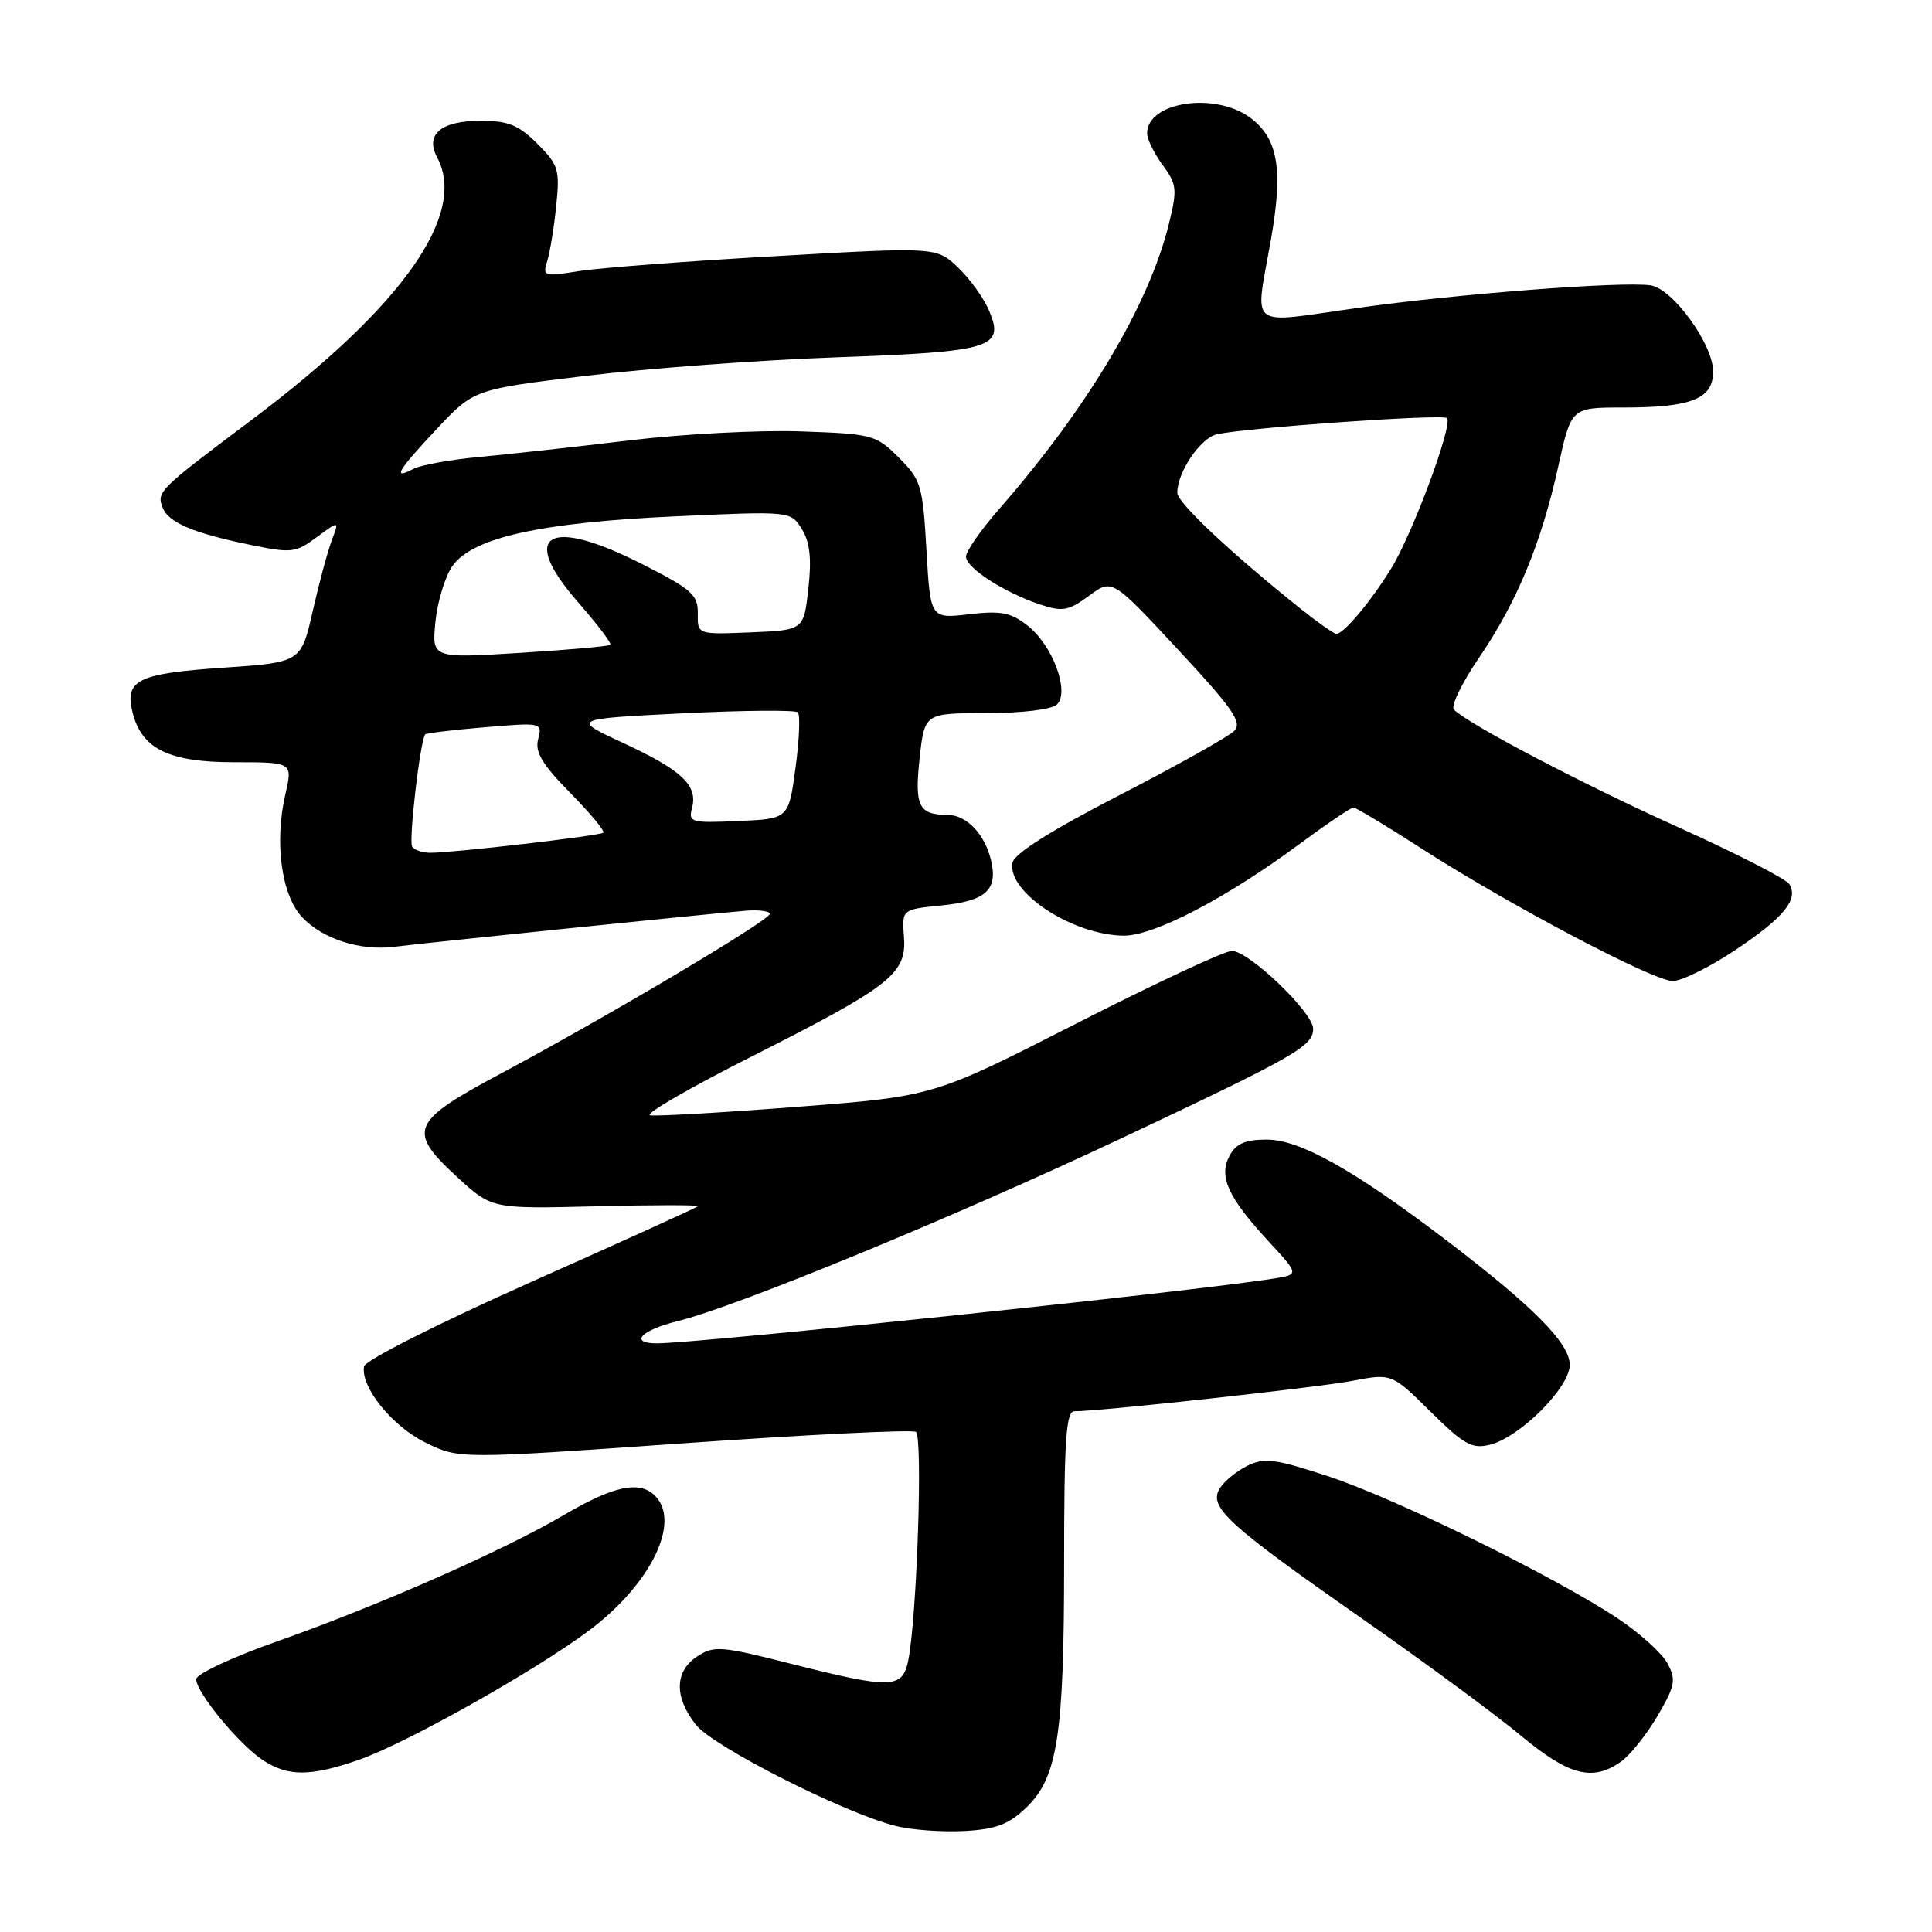<?xml version="1.0" encoding="UTF-8" standalone="no"?>
<!DOCTYPE svg PUBLIC "-//W3C//DTD SVG 1.1//EN" "http://www.w3.org/Graphics/SVG/1.1/DTD/svg11.dtd" >
<svg xmlns="http://www.w3.org/2000/svg" xmlns:xlink="http://www.w3.org/1999/xlink" version="1.1" viewBox="0 0 256 256">
 <g >
 <path fill="currentColor"
d=" M 135.97 239.53 C 140.14 235.53 141.00 229.98 141.00 206.95 C 141.00 190.80 141.26 187.00 142.36 187.00 C 145.82 187.00 174.41 183.87 179.12 182.98 C 184.41 181.97 184.41 181.97 189.55 187.05 C 194.00 191.44 195.05 192.03 197.44 191.43 C 201.42 190.43 208.00 183.84 208.00 180.86 C 208.00 177.98 203.15 173.09 191.50 164.23 C 179.32 154.97 172.23 151.00 167.84 151.00 C 165.02 151.00 163.78 151.53 162.93 153.13 C 161.45 155.89 162.69 158.62 168.05 164.44 C 172.15 168.88 172.15 168.88 168.82 169.41 C 158.30 171.10 92.56 178.00 87.05 178.00 C 83.32 178.00 84.92 176.26 89.75 175.07 C 97.68 173.11 126.29 161.33 148.29 150.97 C 171.70 139.94 174.00 138.63 174.00 136.31 C 174.00 134.16 165.48 126.00 163.23 126.00 C 162.28 125.99 153.00 130.33 142.60 135.63 C 123.71 145.27 123.71 145.27 105.63 146.66 C 95.68 147.43 86.91 147.93 86.14 147.78 C 85.36 147.63 91.41 144.12 99.58 140.00 C 118.06 130.66 120.15 129.02 119.78 124.14 C 119.50 120.50 119.50 120.50 124.81 119.97 C 130.64 119.38 132.25 117.91 131.32 114.01 C 130.50 110.54 128.09 108.00 125.60 107.98 C 121.72 107.96 121.17 106.85 121.85 100.50 C 122.50 94.50 122.50 94.50 130.71 94.49 C 135.54 94.48 139.39 94.01 140.07 93.33 C 141.76 91.64 139.48 85.52 136.18 82.91 C 133.95 81.15 132.65 80.90 128.39 81.39 C 123.28 81.98 123.28 81.98 122.76 72.88 C 122.27 64.33 122.05 63.59 119.10 60.64 C 116.07 57.61 115.63 57.49 106.07 57.16 C 100.63 56.97 90.40 57.51 83.34 58.36 C 76.28 59.21 67.35 60.20 63.50 60.55 C 59.65 60.91 55.71 61.63 54.75 62.14 C 51.93 63.64 52.68 62.37 57.90 56.81 C 62.80 51.60 62.80 51.60 77.65 49.80 C 85.82 48.81 100.72 47.71 110.77 47.35 C 131.39 46.61 133.11 46.09 131.10 41.25 C 130.42 39.59 128.56 36.99 126.98 35.48 C 124.10 32.72 124.10 32.72 102.80 33.94 C 91.09 34.60 79.33 35.50 76.67 35.93 C 72.07 36.67 71.87 36.61 72.51 34.60 C 72.87 33.45 73.41 30.16 73.70 27.29 C 74.20 22.49 74.01 21.85 71.20 19.04 C 68.72 16.56 67.33 16.00 63.70 16.00 C 58.44 16.00 56.29 17.81 57.93 20.87 C 61.96 28.40 53.31 40.64 33.37 55.62 C 20.97 64.93 20.74 65.16 21.55 67.27 C 22.30 69.22 25.60 70.63 32.92 72.14 C 38.64 73.33 39.14 73.27 41.97 71.18 C 44.96 68.97 44.96 68.97 43.97 71.57 C 43.43 73.00 42.29 77.23 41.44 80.97 C 39.89 87.77 39.89 87.77 29.49 88.48 C 18.23 89.25 16.49 90.11 17.57 94.42 C 18.78 99.24 22.38 101.00 31.03 101.00 C 38.79 101.00 38.79 101.00 37.81 105.25 C 36.34 111.64 37.29 118.62 40.03 121.53 C 42.75 124.43 47.77 126.03 52.29 125.45 C 55.71 125.00 93.28 121.15 98.75 120.68 C 100.54 120.53 102.00 120.72 102.00 121.10 C 102.00 121.94 80.39 134.76 66.40 142.23 C 54.42 148.62 53.91 149.82 60.53 155.92 C 65.16 160.19 65.16 160.19 79.00 159.84 C 86.61 159.65 92.69 159.65 92.50 159.83 C 92.32 160.01 82.35 164.54 70.34 169.89 C 58.00 175.39 48.39 180.25 48.24 181.06 C 47.75 183.78 51.98 189.01 56.42 191.17 C 60.85 193.33 60.85 193.33 90.65 191.24 C 107.03 190.09 120.86 189.41 121.36 189.73 C 122.30 190.30 121.50 214.26 120.35 220.00 C 119.59 223.79 118.14 223.83 104.82 220.46 C 95.55 218.10 94.60 218.03 92.39 219.48 C 89.38 221.45 89.31 224.86 92.20 228.53 C 94.50 231.45 111.90 240.26 118.72 241.96 C 120.80 242.48 124.87 242.77 127.77 242.62 C 131.96 242.39 133.65 241.75 135.97 239.53 Z  M 47.54 233.19 C 53.78 231.03 70.98 221.36 78.12 216.00 C 86.25 209.89 90.26 201.66 86.80 198.20 C 84.75 196.15 81.35 196.86 74.80 200.70 C 66.62 205.50 50.21 212.73 36.72 217.49 C 30.82 219.57 26.00 221.82 26.00 222.50 C 26.00 224.26 31.66 231.14 34.82 233.22 C 38.16 235.42 41.11 235.42 47.54 233.19 Z  M 214.76 233.45 C 215.98 232.60 218.16 229.87 219.62 227.39 C 221.97 223.37 222.12 222.59 220.95 220.41 C 220.23 219.06 217.26 216.38 214.36 214.45 C 206.00 208.90 185.07 198.62 176.10 195.65 C 168.97 193.30 167.55 193.11 165.29 194.22 C 163.86 194.92 162.21 196.27 161.63 197.21 C 160.09 199.68 162.61 201.98 180.29 214.34 C 188.65 220.18 198.20 227.21 201.50 229.96 C 207.88 235.27 211.00 236.09 214.76 233.45 Z  M 229.90 125.91 C 236.39 121.58 238.35 119.18 237.09 117.15 C 236.67 116.46 230.06 113.08 222.41 109.63 C 209.73 103.91 194.75 96.06 192.66 94.04 C 192.20 93.59 193.69 90.51 195.96 87.18 C 201.00 79.79 204.23 71.99 206.49 61.75 C 208.20 54.00 208.20 54.00 215.04 54.00 C 224.16 54.00 227.00 52.86 227.00 49.22 C 227.00 45.62 221.63 38.23 218.71 37.81 C 214.84 37.26 192.94 38.95 179.75 40.82 C 165.09 42.89 166.28 43.83 168.40 31.78 C 170.05 22.43 169.36 18.36 165.68 15.61 C 161.02 12.13 152.00 13.49 152.00 17.66 C 152.00 18.44 152.93 20.33 154.06 21.87 C 155.93 24.40 156.01 25.09 154.91 29.57 C 152.29 40.33 144.16 53.99 132.39 67.45 C 129.97 70.21 128.00 73.04 128.00 73.75 C 128.00 75.25 133.07 78.52 137.85 80.11 C 140.79 81.08 141.59 80.94 144.29 78.95 C 147.36 76.67 147.36 76.67 156.11 86.09 C 163.39 93.92 164.64 95.73 163.54 96.85 C 162.82 97.59 155.99 101.42 148.36 105.35 C 139.24 110.05 134.38 113.12 134.16 114.32 C 133.44 118.23 142.15 123.93 148.92 123.98 C 152.92 124.00 162.45 119.04 172.12 111.89 C 175.76 109.20 179.01 107.00 179.34 107.00 C 179.66 107.00 183.71 109.44 188.34 112.42 C 199.84 119.84 219.03 129.97 221.64 129.99 C 222.81 129.99 226.53 128.16 229.90 125.91 Z  M 54.61 112.18 C 54.13 111.40 55.70 97.96 56.35 97.31 C 56.52 97.14 60.09 96.71 64.28 96.36 C 71.78 95.73 71.88 95.75 71.31 97.93 C 70.86 99.65 71.82 101.26 75.55 105.05 C 78.21 107.75 80.18 110.13 79.94 110.34 C 79.46 110.75 60.12 113.00 57.02 113.00 C 55.98 113.00 54.89 112.63 54.61 112.18 Z  M 91.70 107.04 C 92.48 104.06 90.36 102.06 82.60 98.46 C 75.71 95.26 75.71 95.26 90.41 94.52 C 98.50 94.12 105.39 94.06 105.72 94.39 C 106.05 94.71 105.91 98.03 105.41 101.74 C 104.50 108.50 104.50 108.50 97.83 108.79 C 91.54 109.07 91.19 108.97 91.70 107.04 Z  M 57.70 82.36 C 57.97 79.69 58.98 76.38 59.95 75.00 C 62.60 71.24 71.54 69.24 89.45 68.42 C 104.77 67.72 104.77 67.72 106.25 70.11 C 107.32 71.84 107.56 74.01 107.11 78.00 C 106.50 83.50 106.50 83.50 99.46 83.79 C 92.42 84.08 92.42 84.08 92.46 81.29 C 92.50 78.81 91.67 78.08 85.02 74.71 C 72.60 68.40 68.69 70.77 76.60 79.80 C 79.15 82.71 81.07 85.25 80.87 85.44 C 80.67 85.64 75.26 86.11 68.86 86.51 C 57.22 87.23 57.22 87.23 57.70 82.36 Z  M 172.44 80.74 C 163.11 73.29 156.00 66.61 156.00 65.30 C 156.00 62.55 159.07 58.02 161.27 57.54 C 165.27 56.66 191.17 54.84 191.73 55.40 C 192.57 56.23 187.15 70.80 184.29 75.41 C 181.59 79.77 178.02 84.01 177.08 83.99 C 176.76 83.98 174.67 82.52 172.44 80.74 Z "/>
</g>
</svg>
